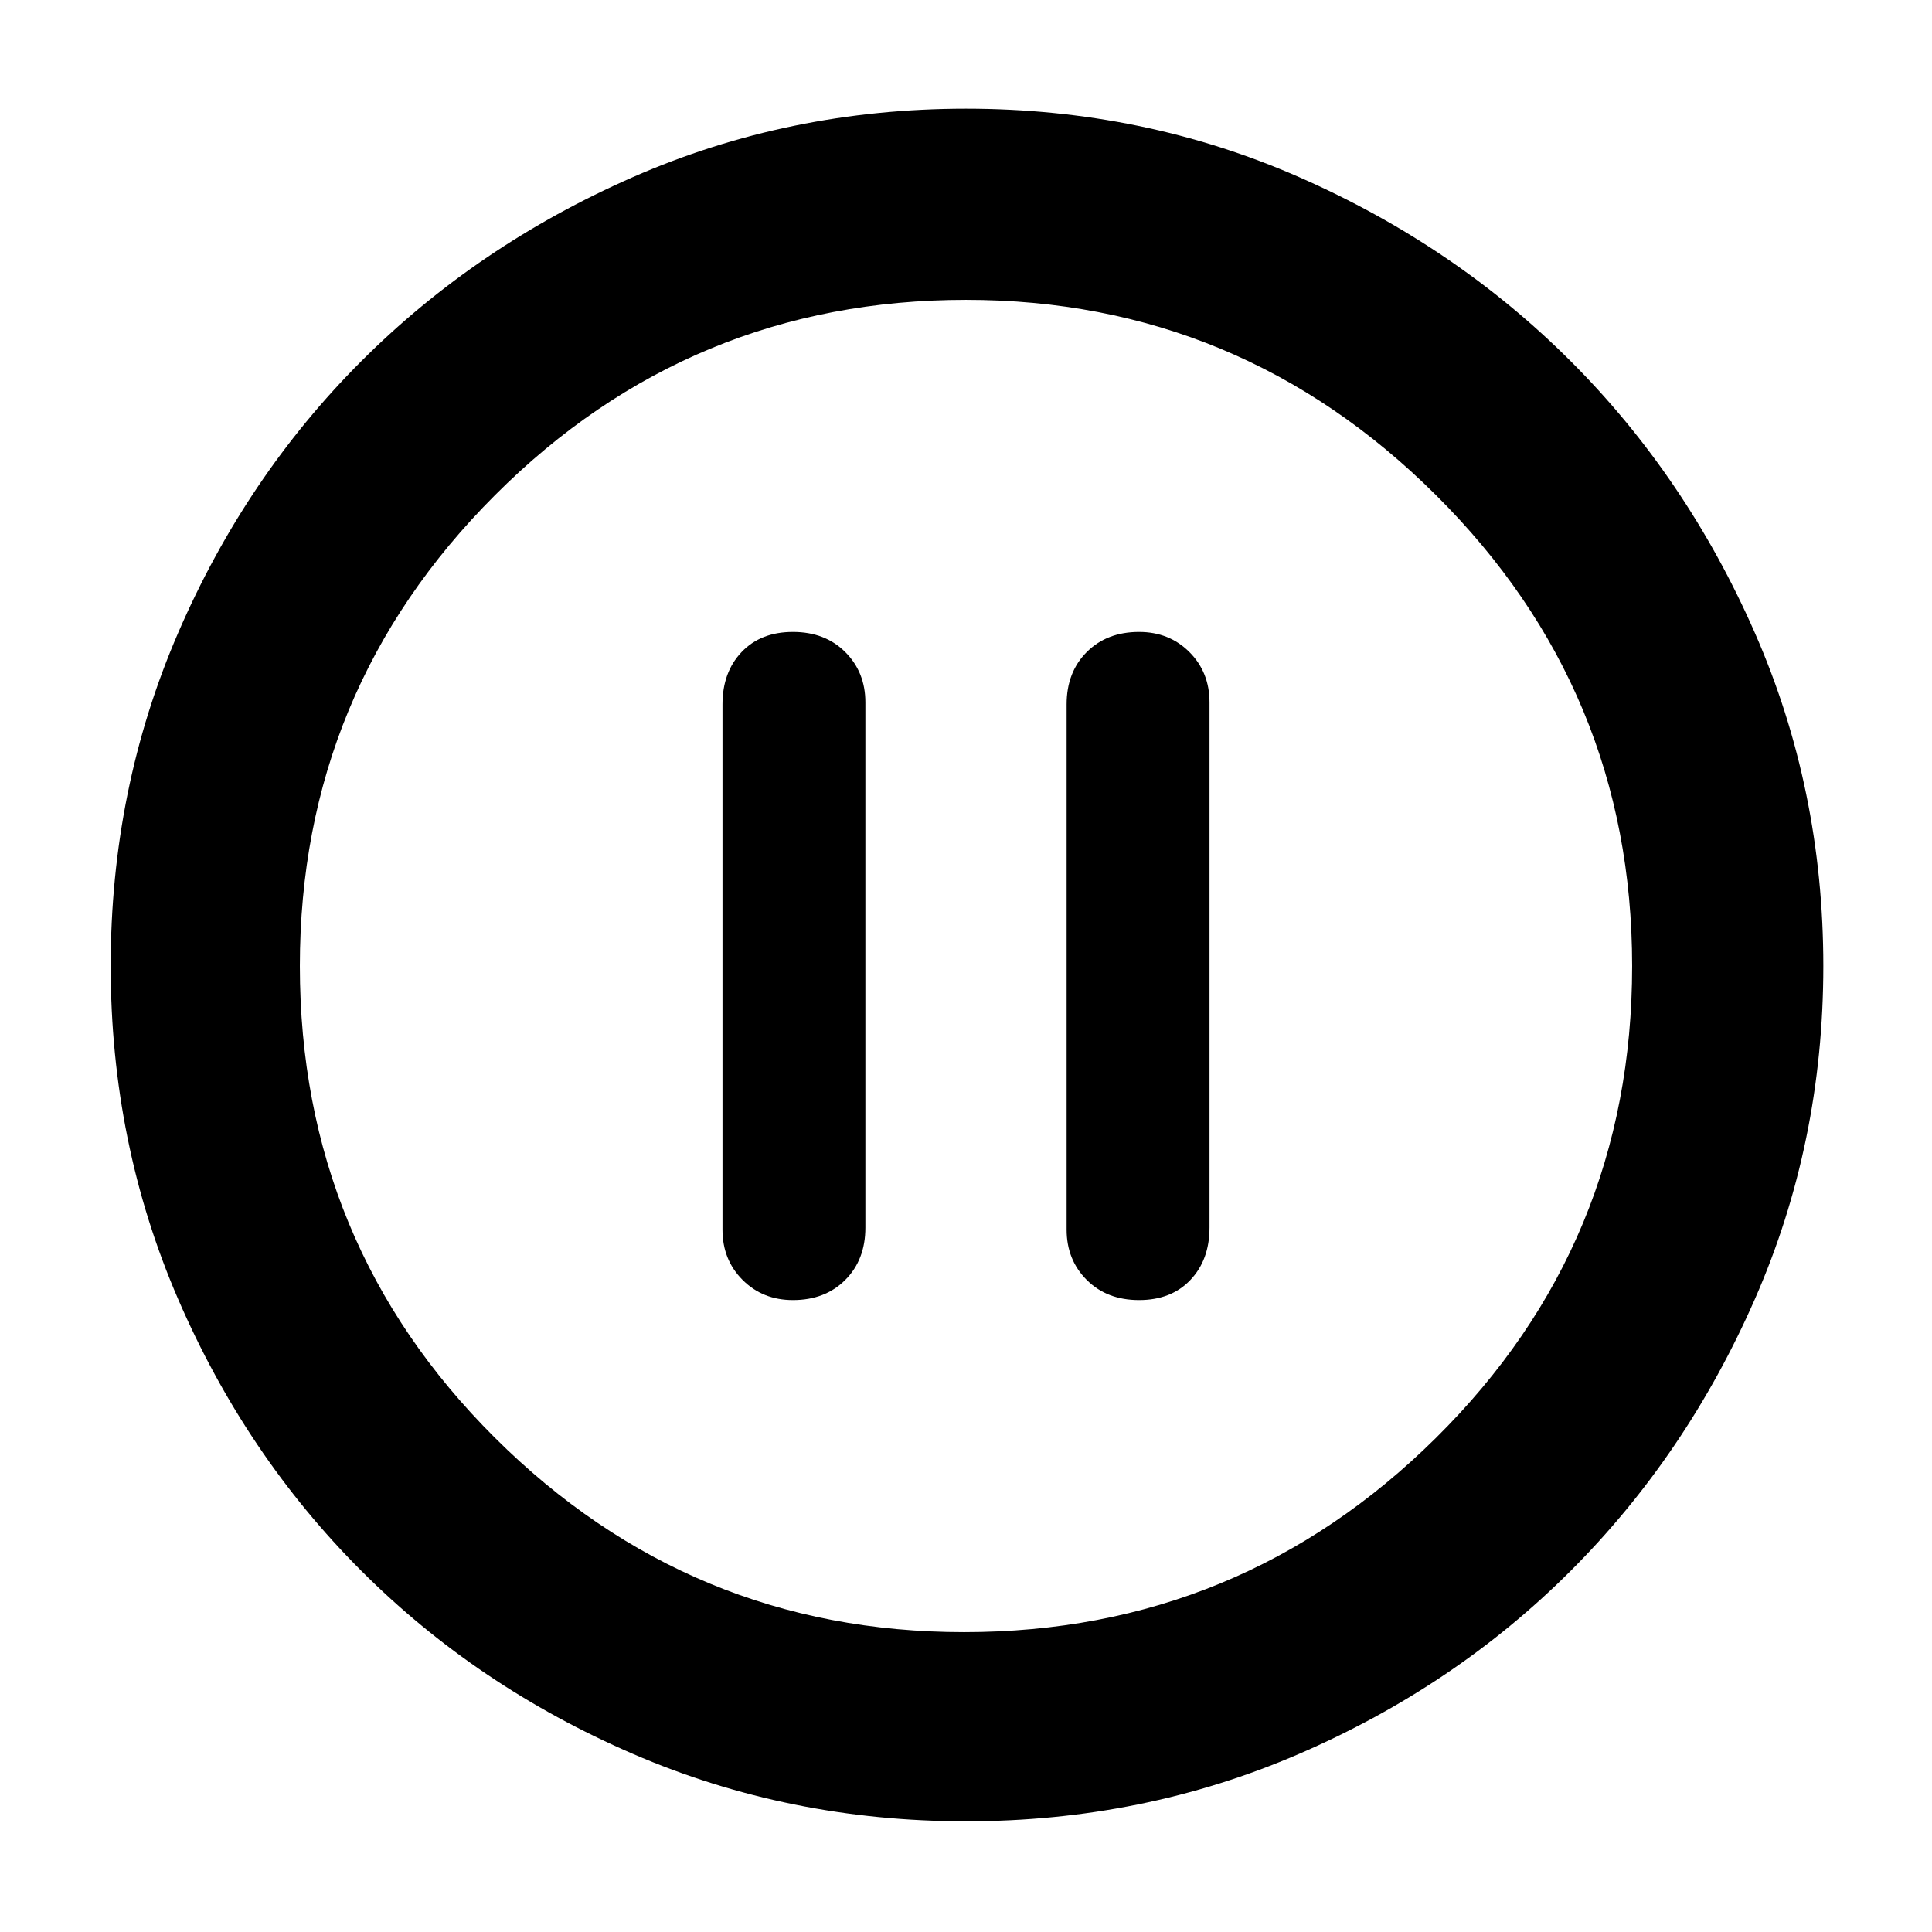 <svg xmlns="http://www.w3.org/2000/svg" width="48" height="48" viewBox="0 0 48 48"><path d="M19.7 32.3q.8 0 1.3-.5t.5-1.3V17.45q0-.75-.5-1.25t-1.3-.5q-.8 0-1.275.5-.475.5-.475 1.3v13.05q0 .75.5 1.25t1.25.5Zm8.6 0q.8 0 1.275-.5.475-.5.475-1.3V17.45q0-.75-.5-1.25t-1.25-.5q-.8 0-1.3.5t-.5 1.3v13.05q0 .75.5 1.25t1.3.5ZM24 45.25q-4.4 0-8.275-1.675t-6.75-4.55q-2.875-2.875-4.55-6.75Q2.75 28.4 2.75 24t1.675-8.275q1.675-3.875 4.55-6.75t6.75-4.575Q19.6 2.7 24 2.7t8.275 1.7q3.875 1.7 6.75 4.575t4.575 6.75Q45.3 19.6 45.3 24t-1.7 8.275q-1.7 3.875-4.575 6.75t-6.75 4.55Q28.4 45.25 24 45.25ZM24 24Zm-.05 16.55q6.85 0 11.725-4.825T40.55 24q0-6.85-4.875-11.7T24 7.45q-6.85 0-11.7 4.85T7.45 24q0 6.9 4.85 11.725 4.85 4.825 11.65 4.825Z"/></svg>